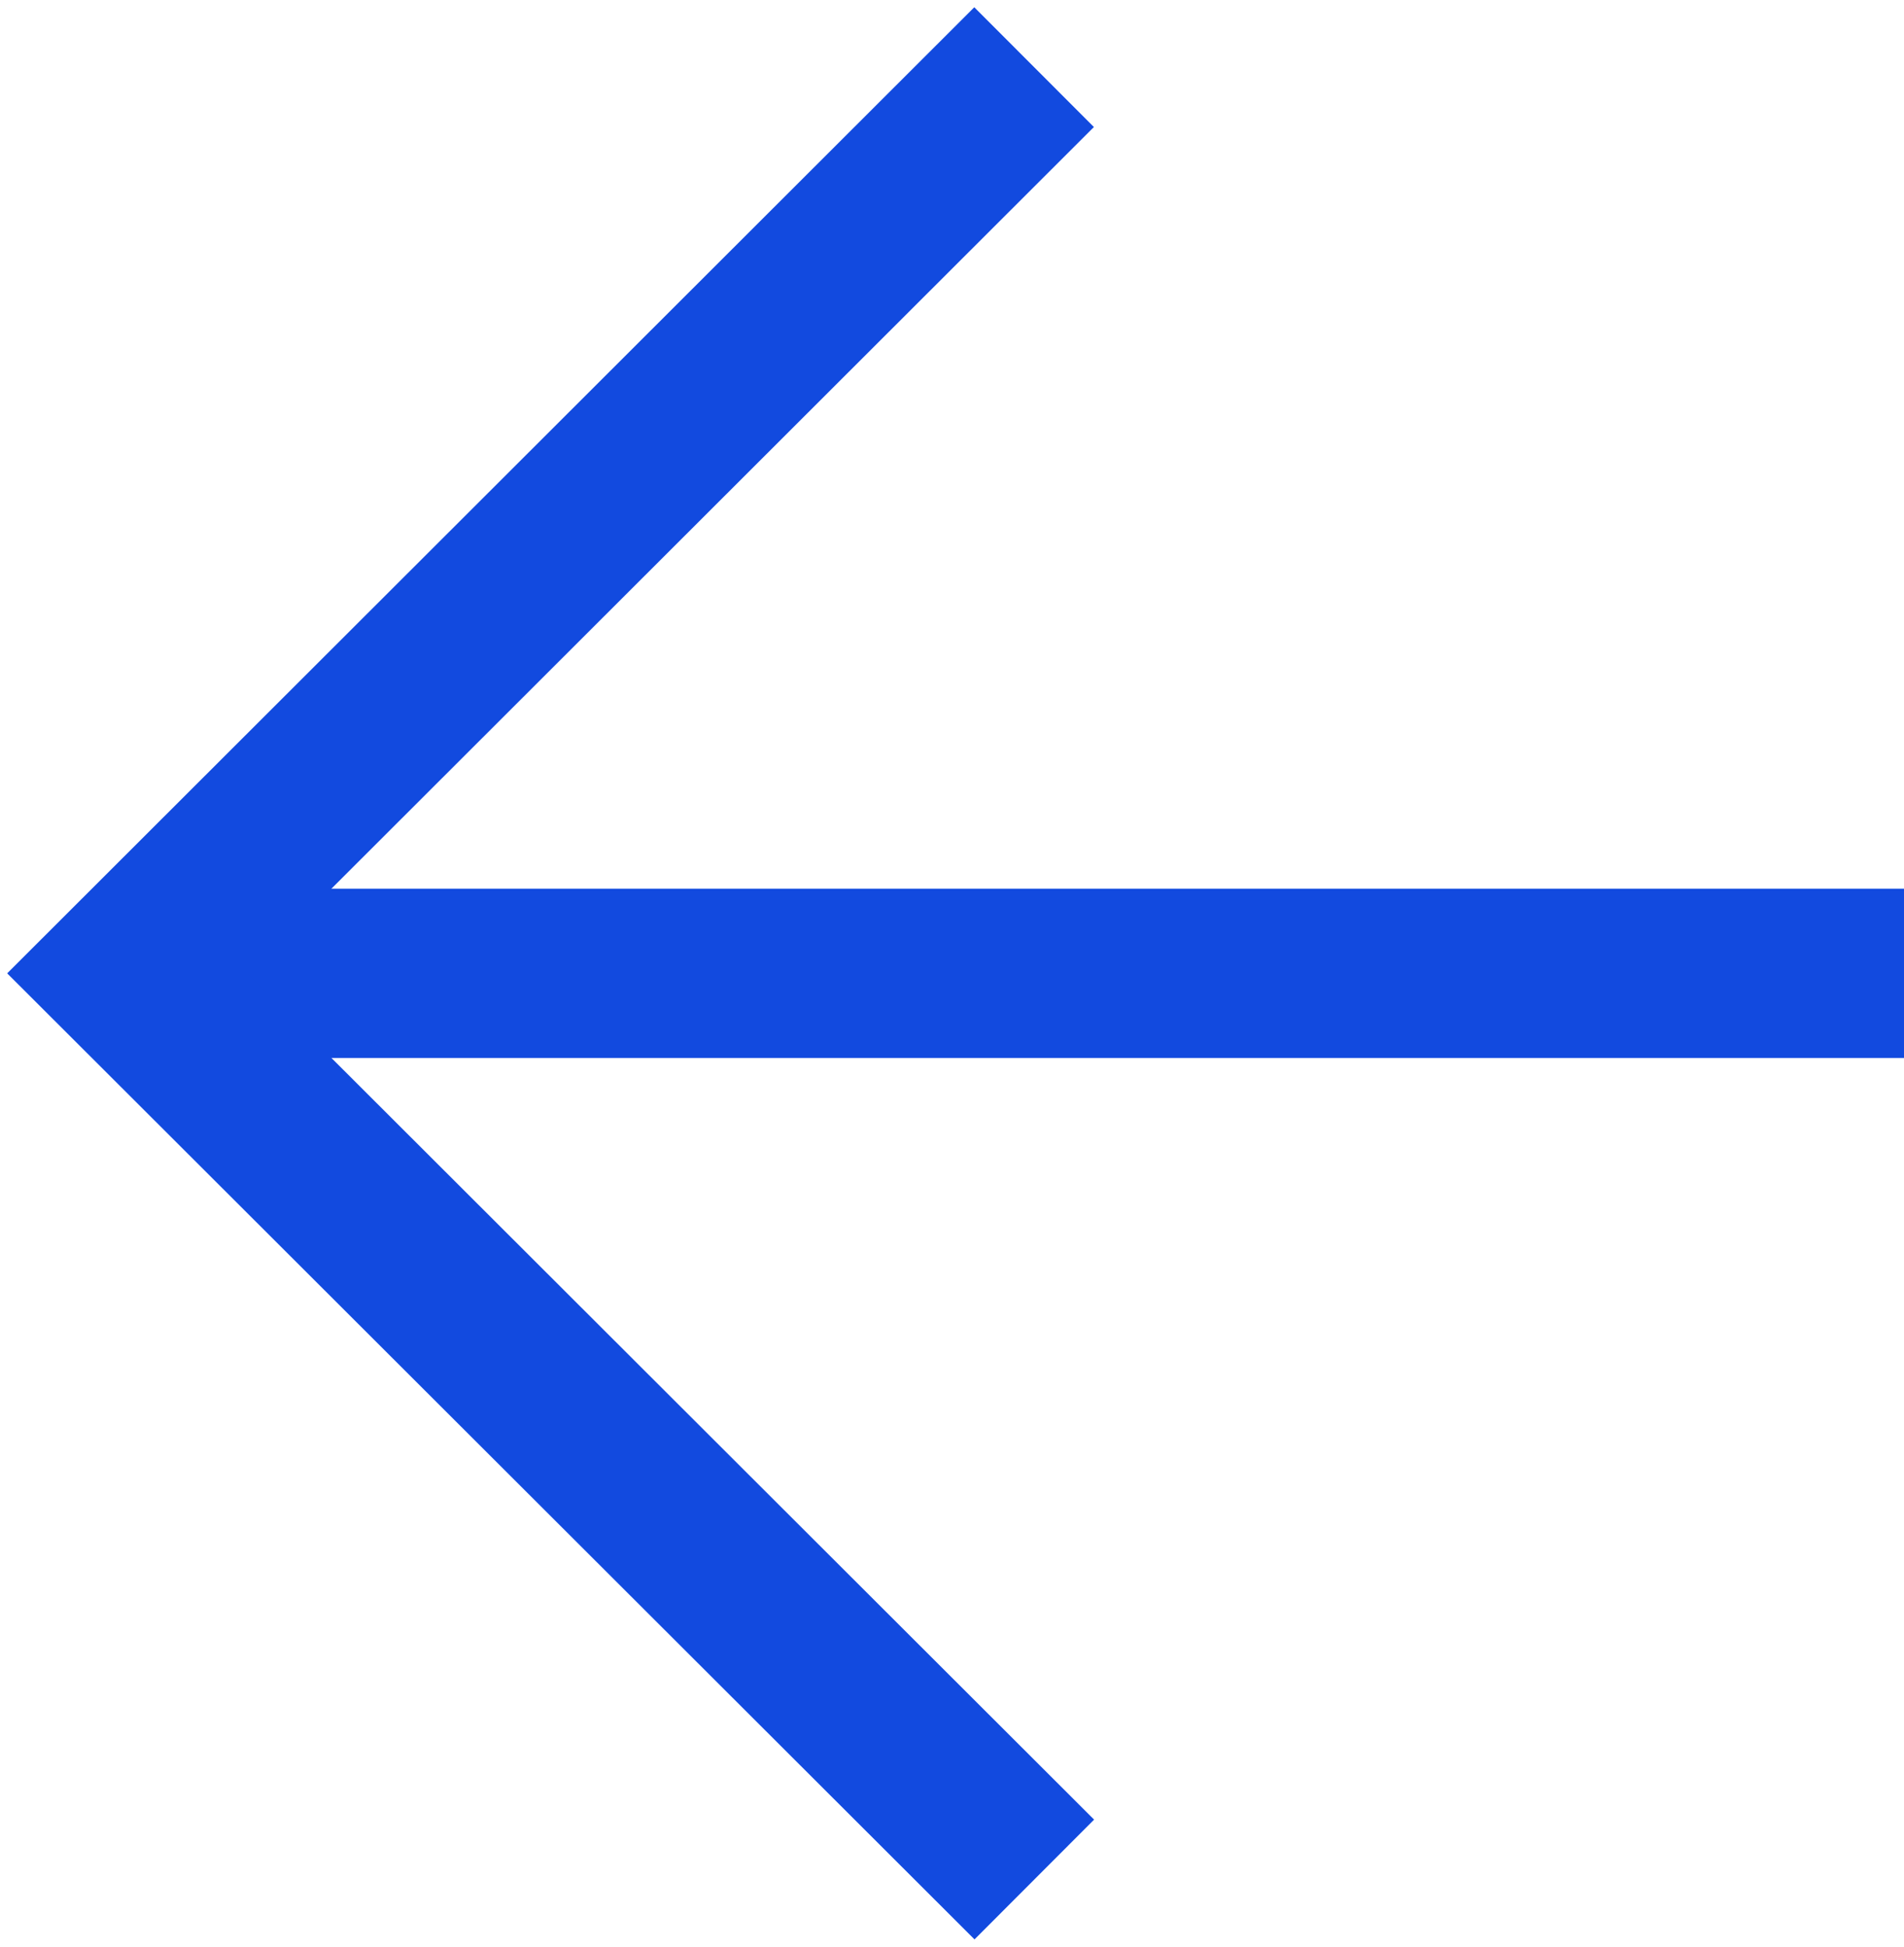   <svg width="45" height="46" viewBox="0 0 45 46" fill="none" xmlns="http://www.w3.org/2000/svg">
    <path d="M43 23L4.429 23" stroke="#124adf" stroke-width="4" stroke-miterlimit="10" stroke-linecap="square"/>
    <path d="M23.03 43L3 23L23.025 3" stroke="#124adf" stroke-width="4" stroke-miterlimit="10" stroke-linecap="square"/>
  </svg>

